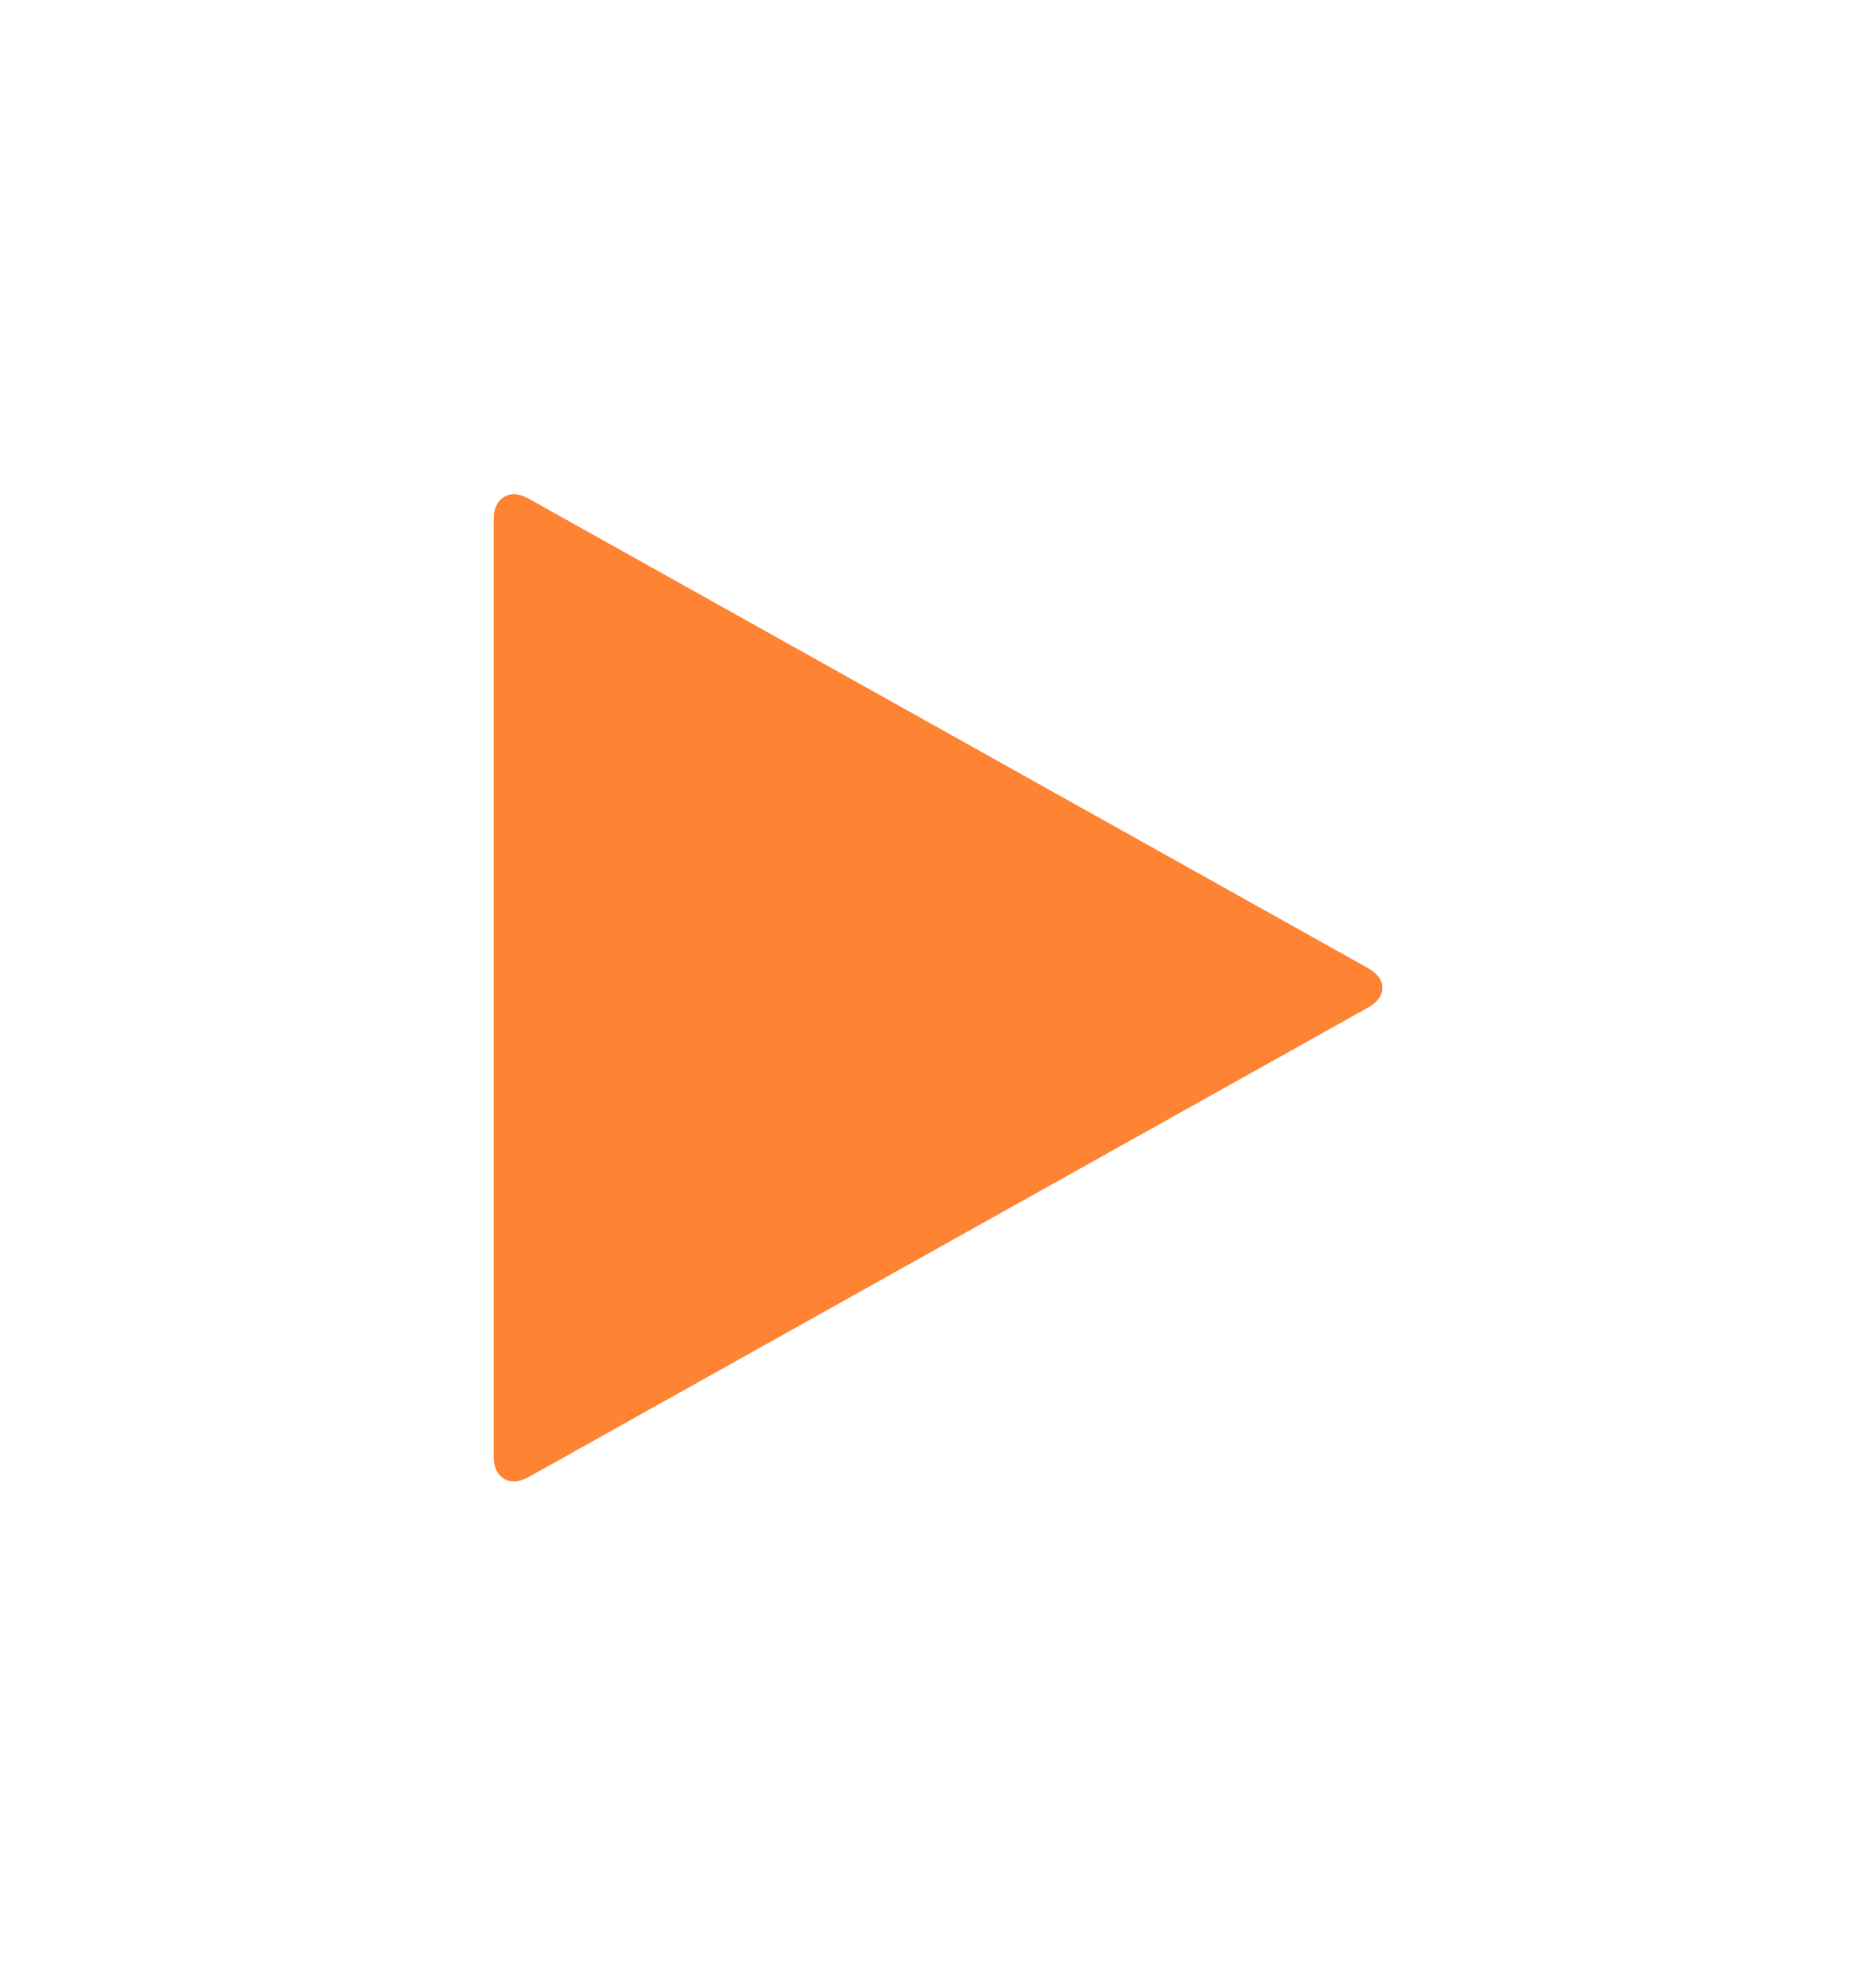 ﻿<?xml version="1.0" encoding="utf-8"?>
<svg version="1.1" xmlns:xlink="http://www.w3.org/1999/xlink" width="38px" height="40px" xmlns="http://www.w3.org/2000/svg">
  <defs>
    <filter x="-1px" y="283px" width="38px" height="40px" filterUnits="userSpaceOnUse" id="filter6">
      <feOffset dx="0" dy="0" in="SourceAlpha" result="shadowOffsetInner" />
      <feGaussianBlur stdDeviation="5" in="shadowOffsetInner" result="shadowGaussian" />
      <feComposite in2="shadowGaussian" operator="atop" in="SourceAlpha" result="shadowComposite" />
      <feColorMatrix type="matrix" values="0 0 0 0 0  0 0 0 0 0  0 0 0 0 0  0 0 0 0.314 0  " in="shadowComposite" />
    </filter>
    <g id="widget7">
      <path d="M 18 10  C 18 10.154  17.902 10.287  17.706 10.399  L 0.716 19.897  C 0.52 20.009  0.352 20.021  0.211 19.936  C 0.07 19.85  0 19.695  0 19.472  L 0 0.528  C 0 0.305  0.07 0.15  0.211 0.064  C 0.352 -0.021  0.52 -0.009  0.716 0.103  L 17.706 9.601  C 17.902 9.713  18 9.846  18 10  Z " fill-rule="nonzero" fill="#fe8333" stroke="none" transform="matrix(1 0 0 1 9 293 )" />
    </g>
  </defs>
  <g transform="matrix(1 0 0 1 1 -283 )">
    <use xlink:href="#widget7" filter="url(#filter6)" />
    <use xlink:href="#widget7" />
  </g>
</svg>